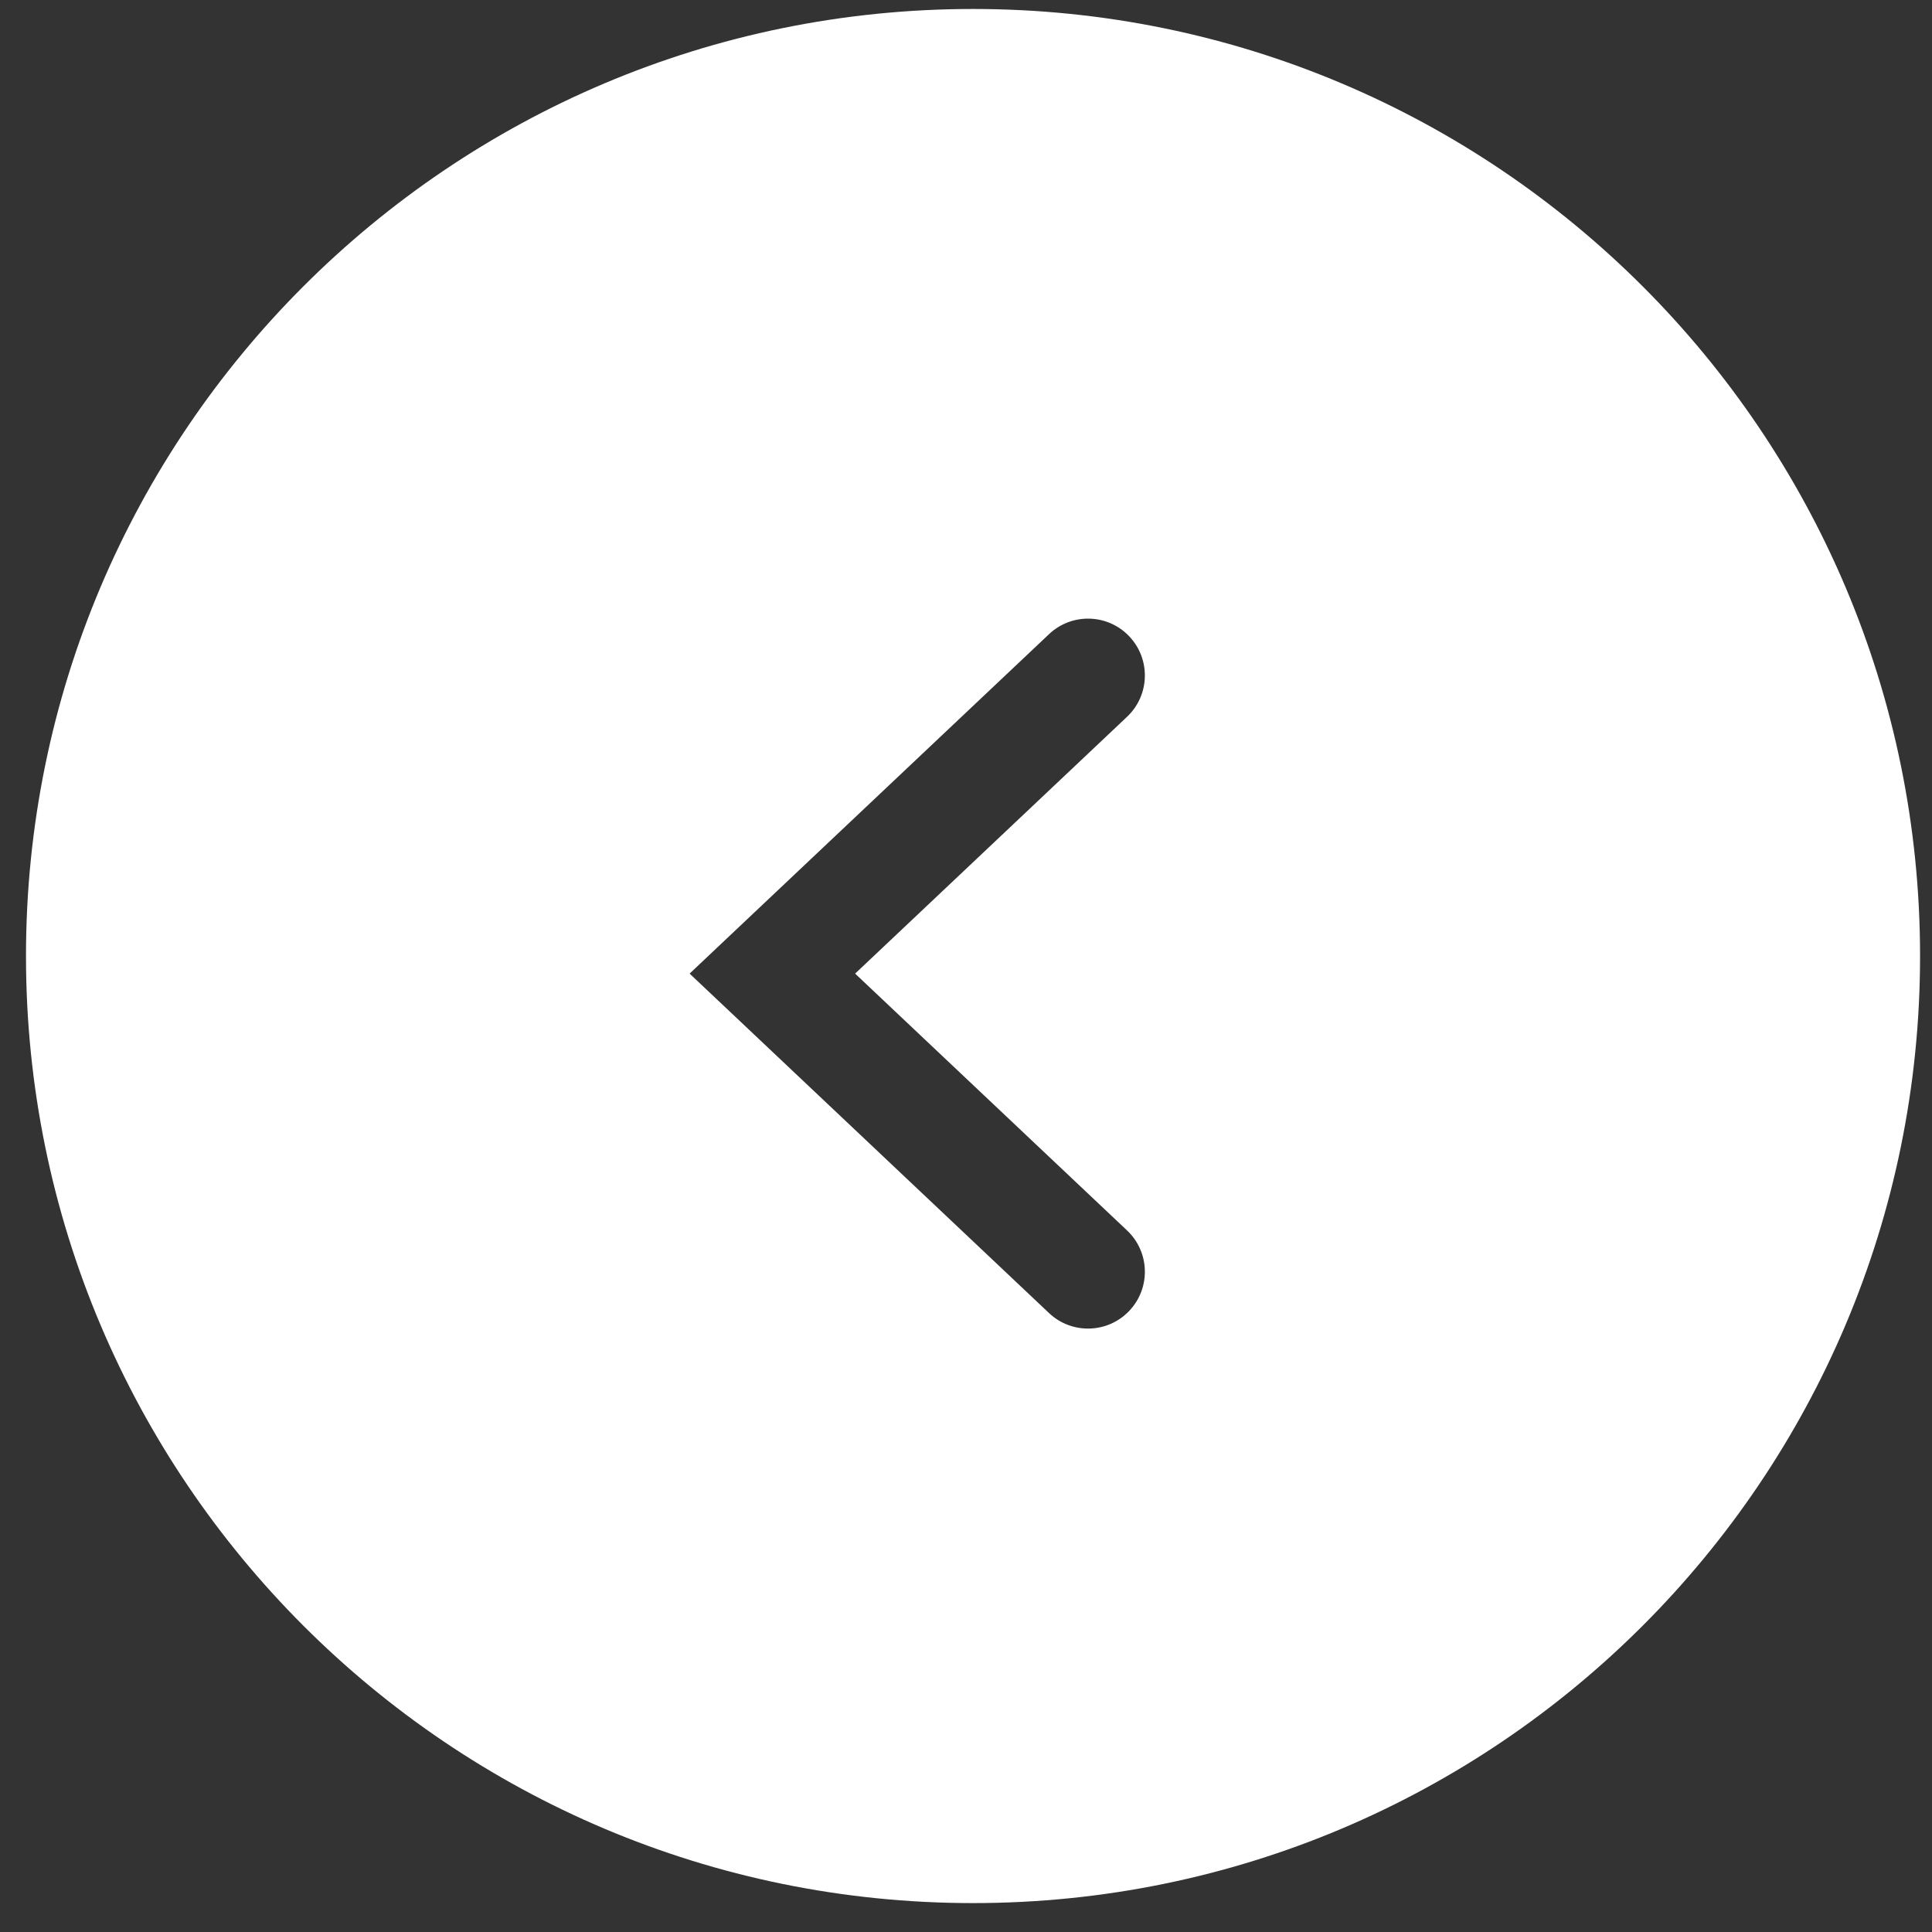 <svg width="51" height="51" viewBox="0 0 51 51" fill="none" xmlns="http://www.w3.org/2000/svg">
<rect x="0" y="0" width="51" height="51" fill="#333333" stroke="none"/>
<path fill-rule="evenodd" clip-rule="evenodd" d="M25.686 50.237C39.493 50.237 50.685 39.044 50.685 25.237C50.685 11.43 39.493 0.237 25.686 0.237C11.878 0.237 0.686 11.43 0.686 25.237C0.686 39.044 11.878 50.237 25.686 50.237ZM29.752 18.921C30.354 18.352 30.381 17.403 29.812 16.801C29.244 16.198 28.294 16.171 27.692 16.74L19.359 24.61L18.204 25.701L19.359 26.791L27.692 34.662C28.294 35.231 29.244 35.203 29.812 34.601C30.381 33.999 30.354 33.05 29.752 32.481L22.573 25.701L29.752 18.921Z" fill="white"/>
</svg>
